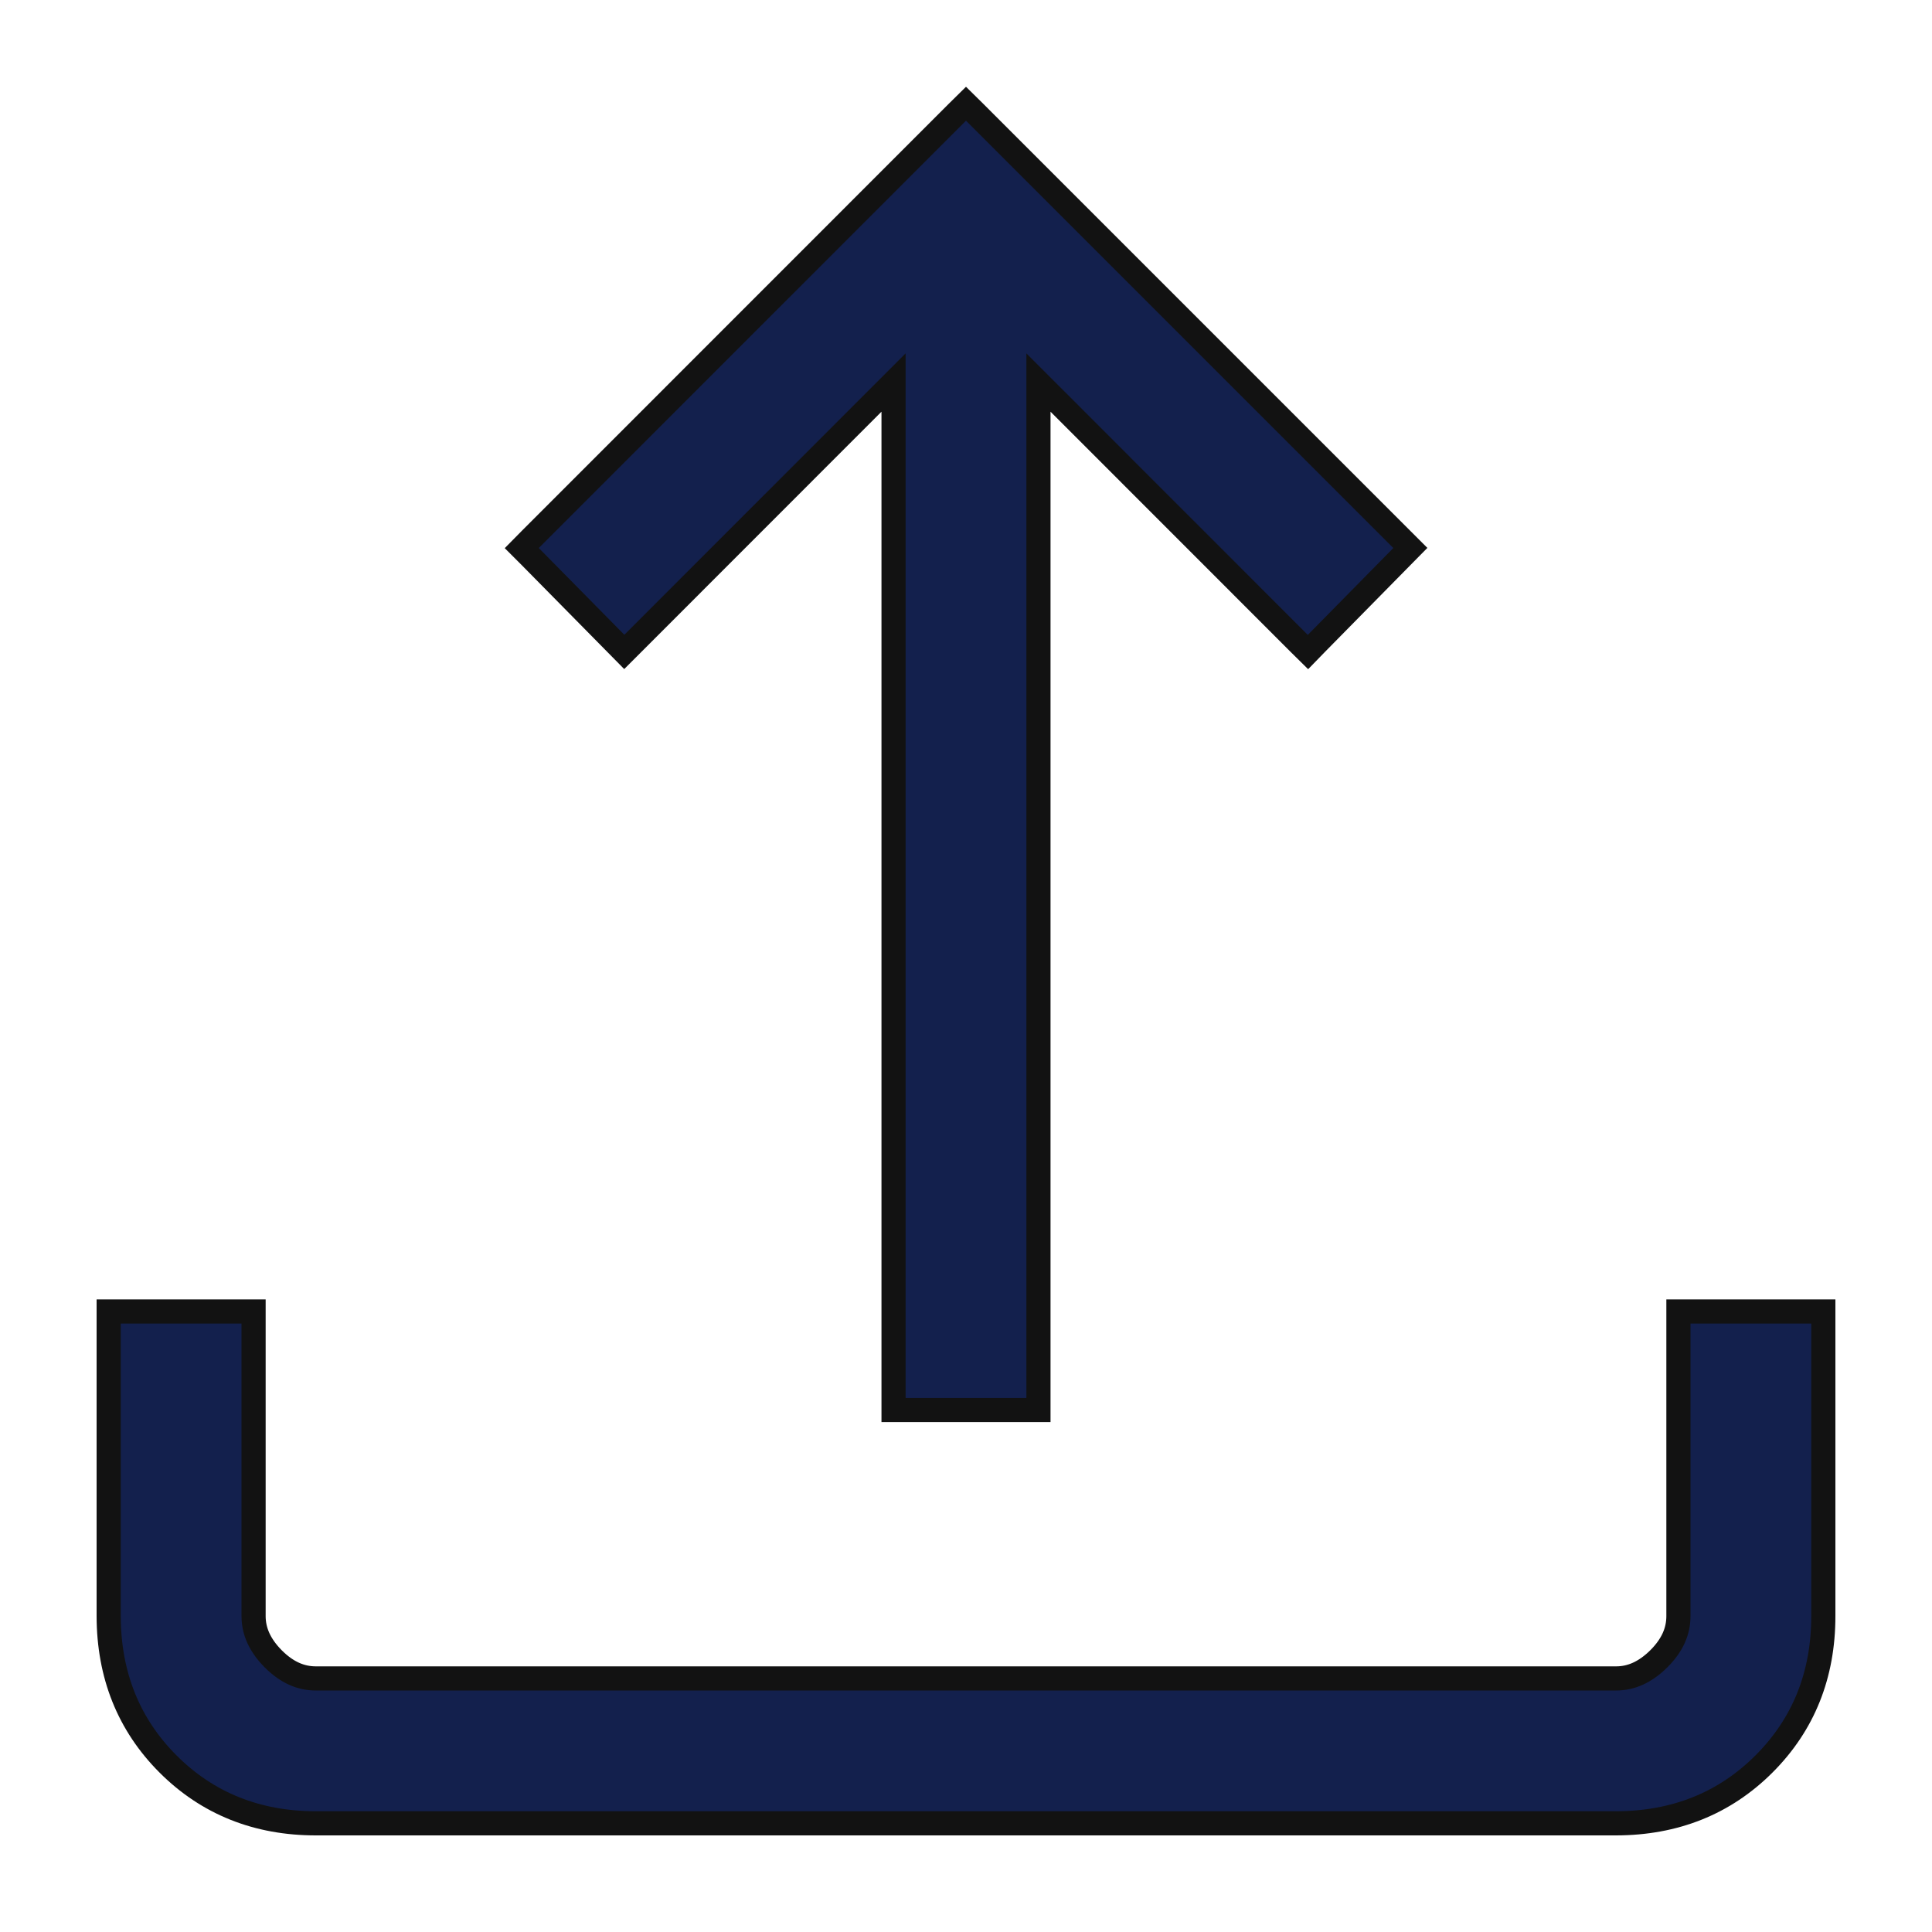 <svg width="16" height="16" viewBox="0 0 16 16" fill="none" xmlns="http://www.w3.org/2000/svg">
<path d="M7.4 11.577V11.677H7.5H8.5H8.6V11.577V3.168L10.76 5.329L10.832 5.4L10.902 5.328L11.61 4.609L11.68 4.538L11.61 4.468L8.071 0.929L8 0.859L7.929 0.929L4.391 4.468L4.321 4.539L4.391 4.609L5.099 5.327L5.17 5.399L5.241 5.328L7.4 3.168V11.577ZM0.9 13.384L0.9 13.384C0.901 13.87 1.064 14.281 1.392 14.609C1.72 14.937 2.131 15.1 2.616 15.1H13.384L13.384 15.1C13.87 15.099 14.281 14.936 14.609 14.608C14.937 14.28 15.1 13.87 15.1 13.384V10.961V10.861H15H14H13.9V10.961L13.9 13.384L13.9 13.384C13.9 13.508 13.851 13.624 13.738 13.737C13.624 13.85 13.507 13.9 13.385 13.9L2.615 13.9L2.615 13.9C2.492 13.9 2.376 13.851 2.263 13.738C2.15 13.624 2.1 13.507 2.1 13.384V10.961V10.861H2H1H0.9V10.961L0.9 13.384Z" fill="#13204D" stroke="#121212" stroke-width="0.2"/>
</svg>
